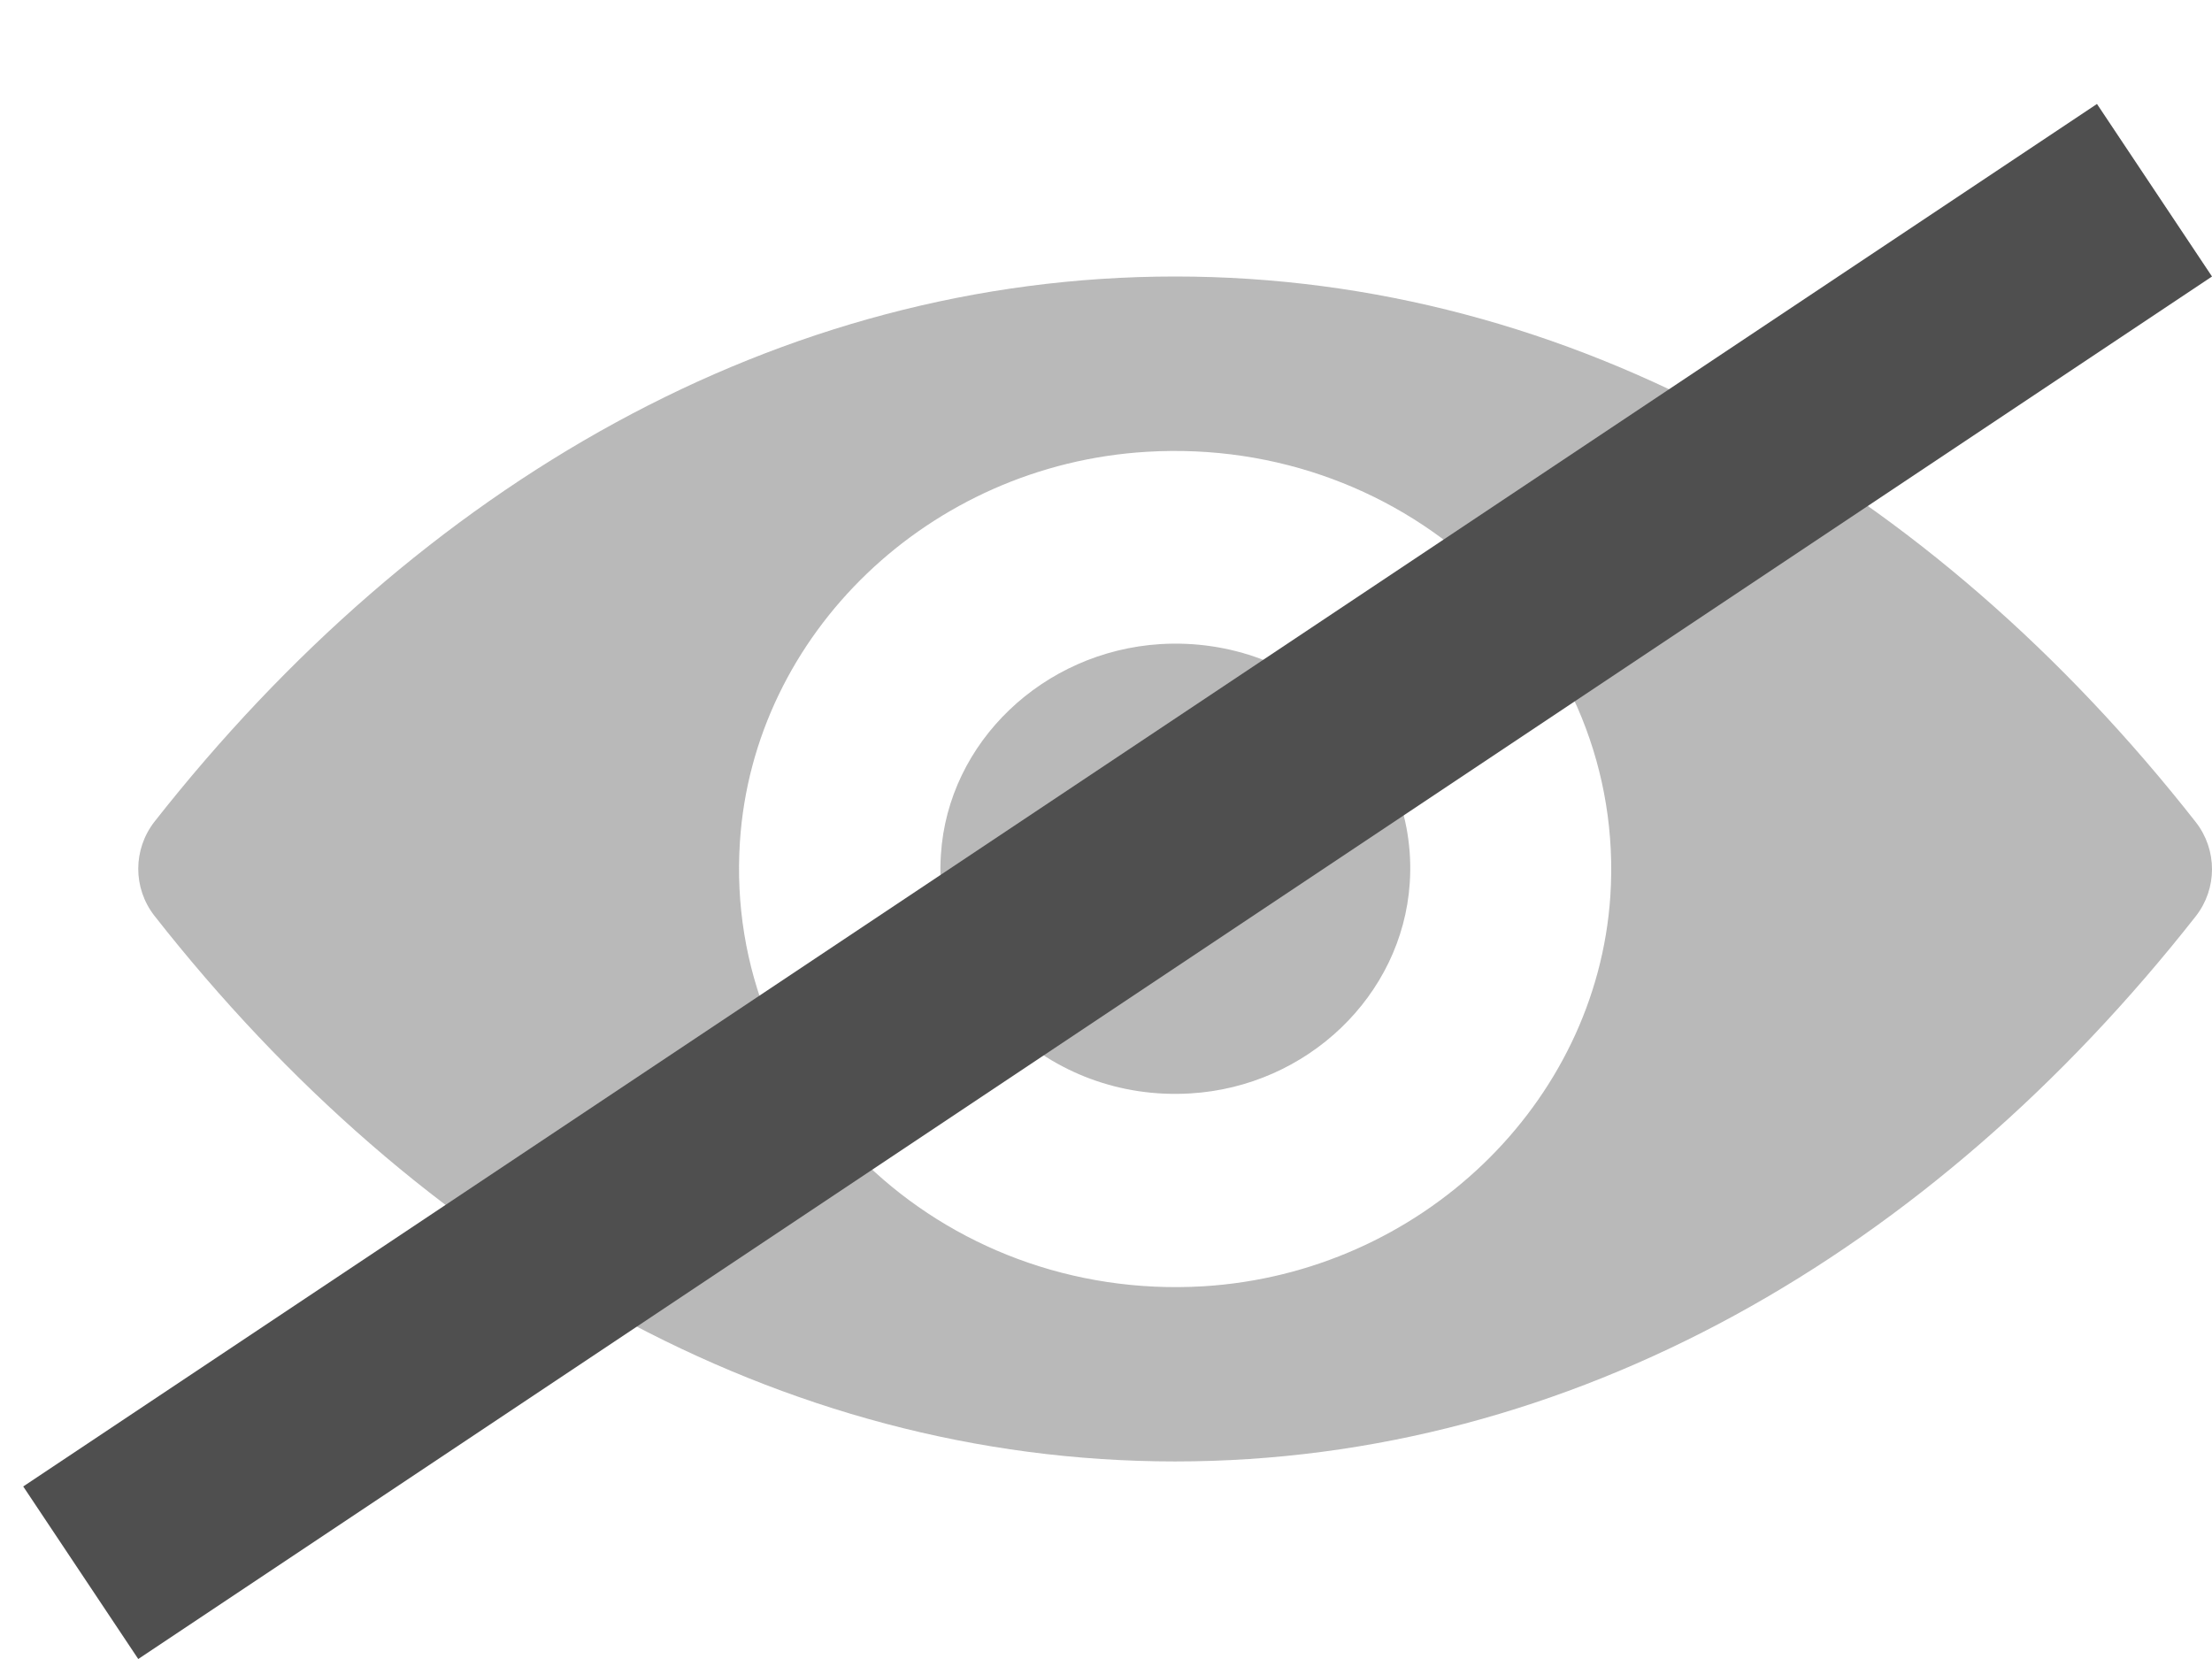 <svg width="16" height="12" viewBox="0 0 16 12" fill="none" xmlns="http://www.w3.org/2000/svg">
<g opacity="0.4" filter="url(#filter0_b_108_5)">
<path d="M8.5 2C5.634 2 3.035 3.503 1.117 5.944C0.961 6.145 0.961 6.424 1.117 6.624C3.035 9.068 5.634 10.571 8.5 10.571C11.366 10.571 13.965 9.068 15.883 6.627C16.039 6.427 16.039 6.147 15.883 5.947C13.965 3.503 11.366 2 8.5 2ZM8.706 9.304C6.803 9.418 5.232 7.915 5.352 6.089C5.45 4.583 6.723 3.362 8.294 3.268C10.197 3.153 11.768 4.656 11.648 6.483C11.547 7.986 10.274 9.207 8.706 9.304ZM8.61 7.909C7.586 7.971 6.739 7.162 6.806 6.18C6.858 5.368 7.546 4.712 8.393 4.659C9.417 4.597 10.264 5.406 10.197 6.389C10.142 7.203 9.454 7.859 8.61 7.909Z" fill="#4F4F4F"/>
</g>
<g filter="url(#filter1_b_108_5)">
<line x1="0.584" y1="11.376" x2="15.584" y2="1.376" stroke="#4F4F4F" stroke-width="1.5"/>
</g>
<defs>
<filter id="filter0_b_108_5" x="-3" y="-2" width="23" height="16.572" filterUnits="userSpaceOnUse" color-interpolation-filters="sRGB">
<feFlood flood-opacity="0" result="BackgroundImageFix"/>
<feGaussianBlur in="BackgroundImage" stdDeviation="2"/>
<feComposite in2="SourceAlpha" operator="in" result="effect1_backgroundBlur_108_5"/>
<feBlend mode="normal" in="SourceGraphic" in2="effect1_backgroundBlur_108_5" result="shape"/>
</filter>
<filter id="filter1_b_108_5" x="-3.832" y="-3.248" width="23.832" height="19.248" filterUnits="userSpaceOnUse" color-interpolation-filters="sRGB">
<feFlood flood-opacity="0" result="BackgroundImageFix"/>
<feGaussianBlur in="BackgroundImage" stdDeviation="2"/>
<feComposite in2="SourceAlpha" operator="in" result="effect1_backgroundBlur_108_5"/>
<feBlend mode="normal" in="SourceGraphic" in2="effect1_backgroundBlur_108_5" result="shape"/>
</filter>
</defs>
</svg>
